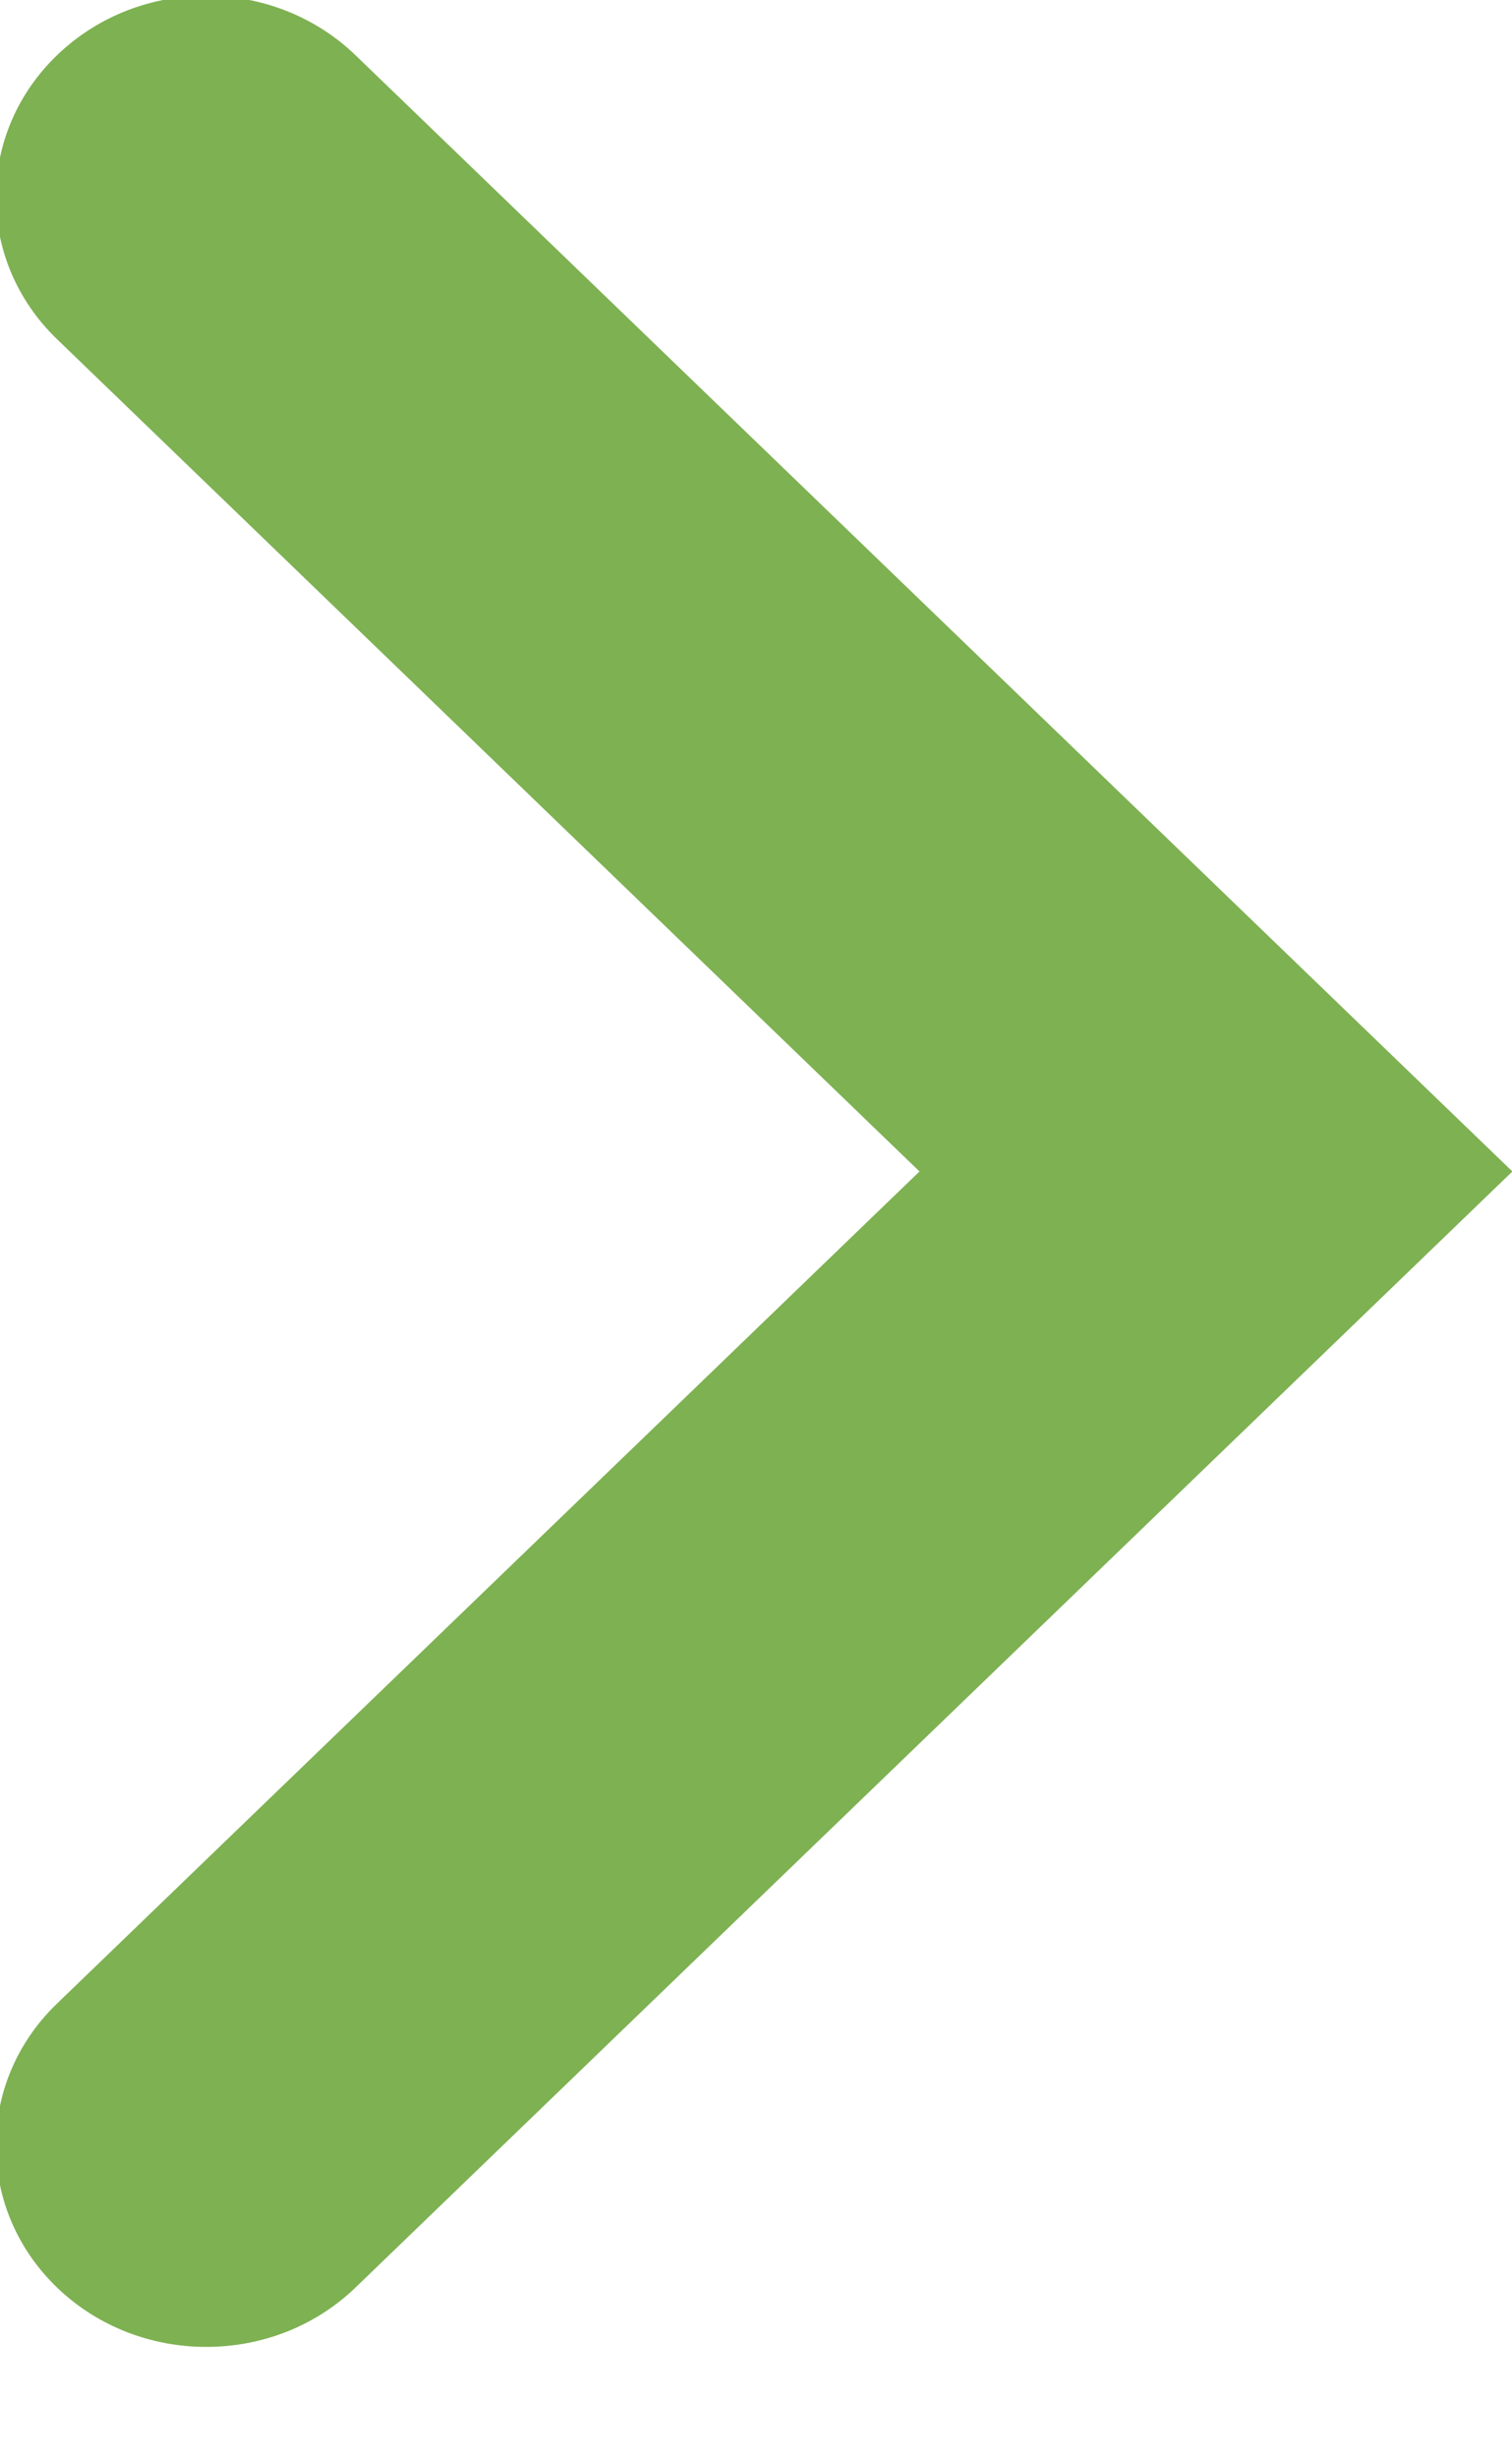 <svg xmlns="http://www.w3.org/2000/svg" viewBox="0 0 8 13">
<path fill="#7eb152" d="M1.091,12.411 C1.377,12.411 1.663,12.307 1.881,12.097 L8.002,6.195 L1.881,0.292 C1.448,-0.125 0.743,-0.128 0.307,0.287 C-0.129,0.701 -0.132,1.376 0.302,1.794 L4.865,6.195 L0.302,10.595 C-0.132,11.012 -0.129,11.688 0.307,12.102 C0.524,12.308 0.808,12.411 1.091,12.411 Z"/>
</svg>